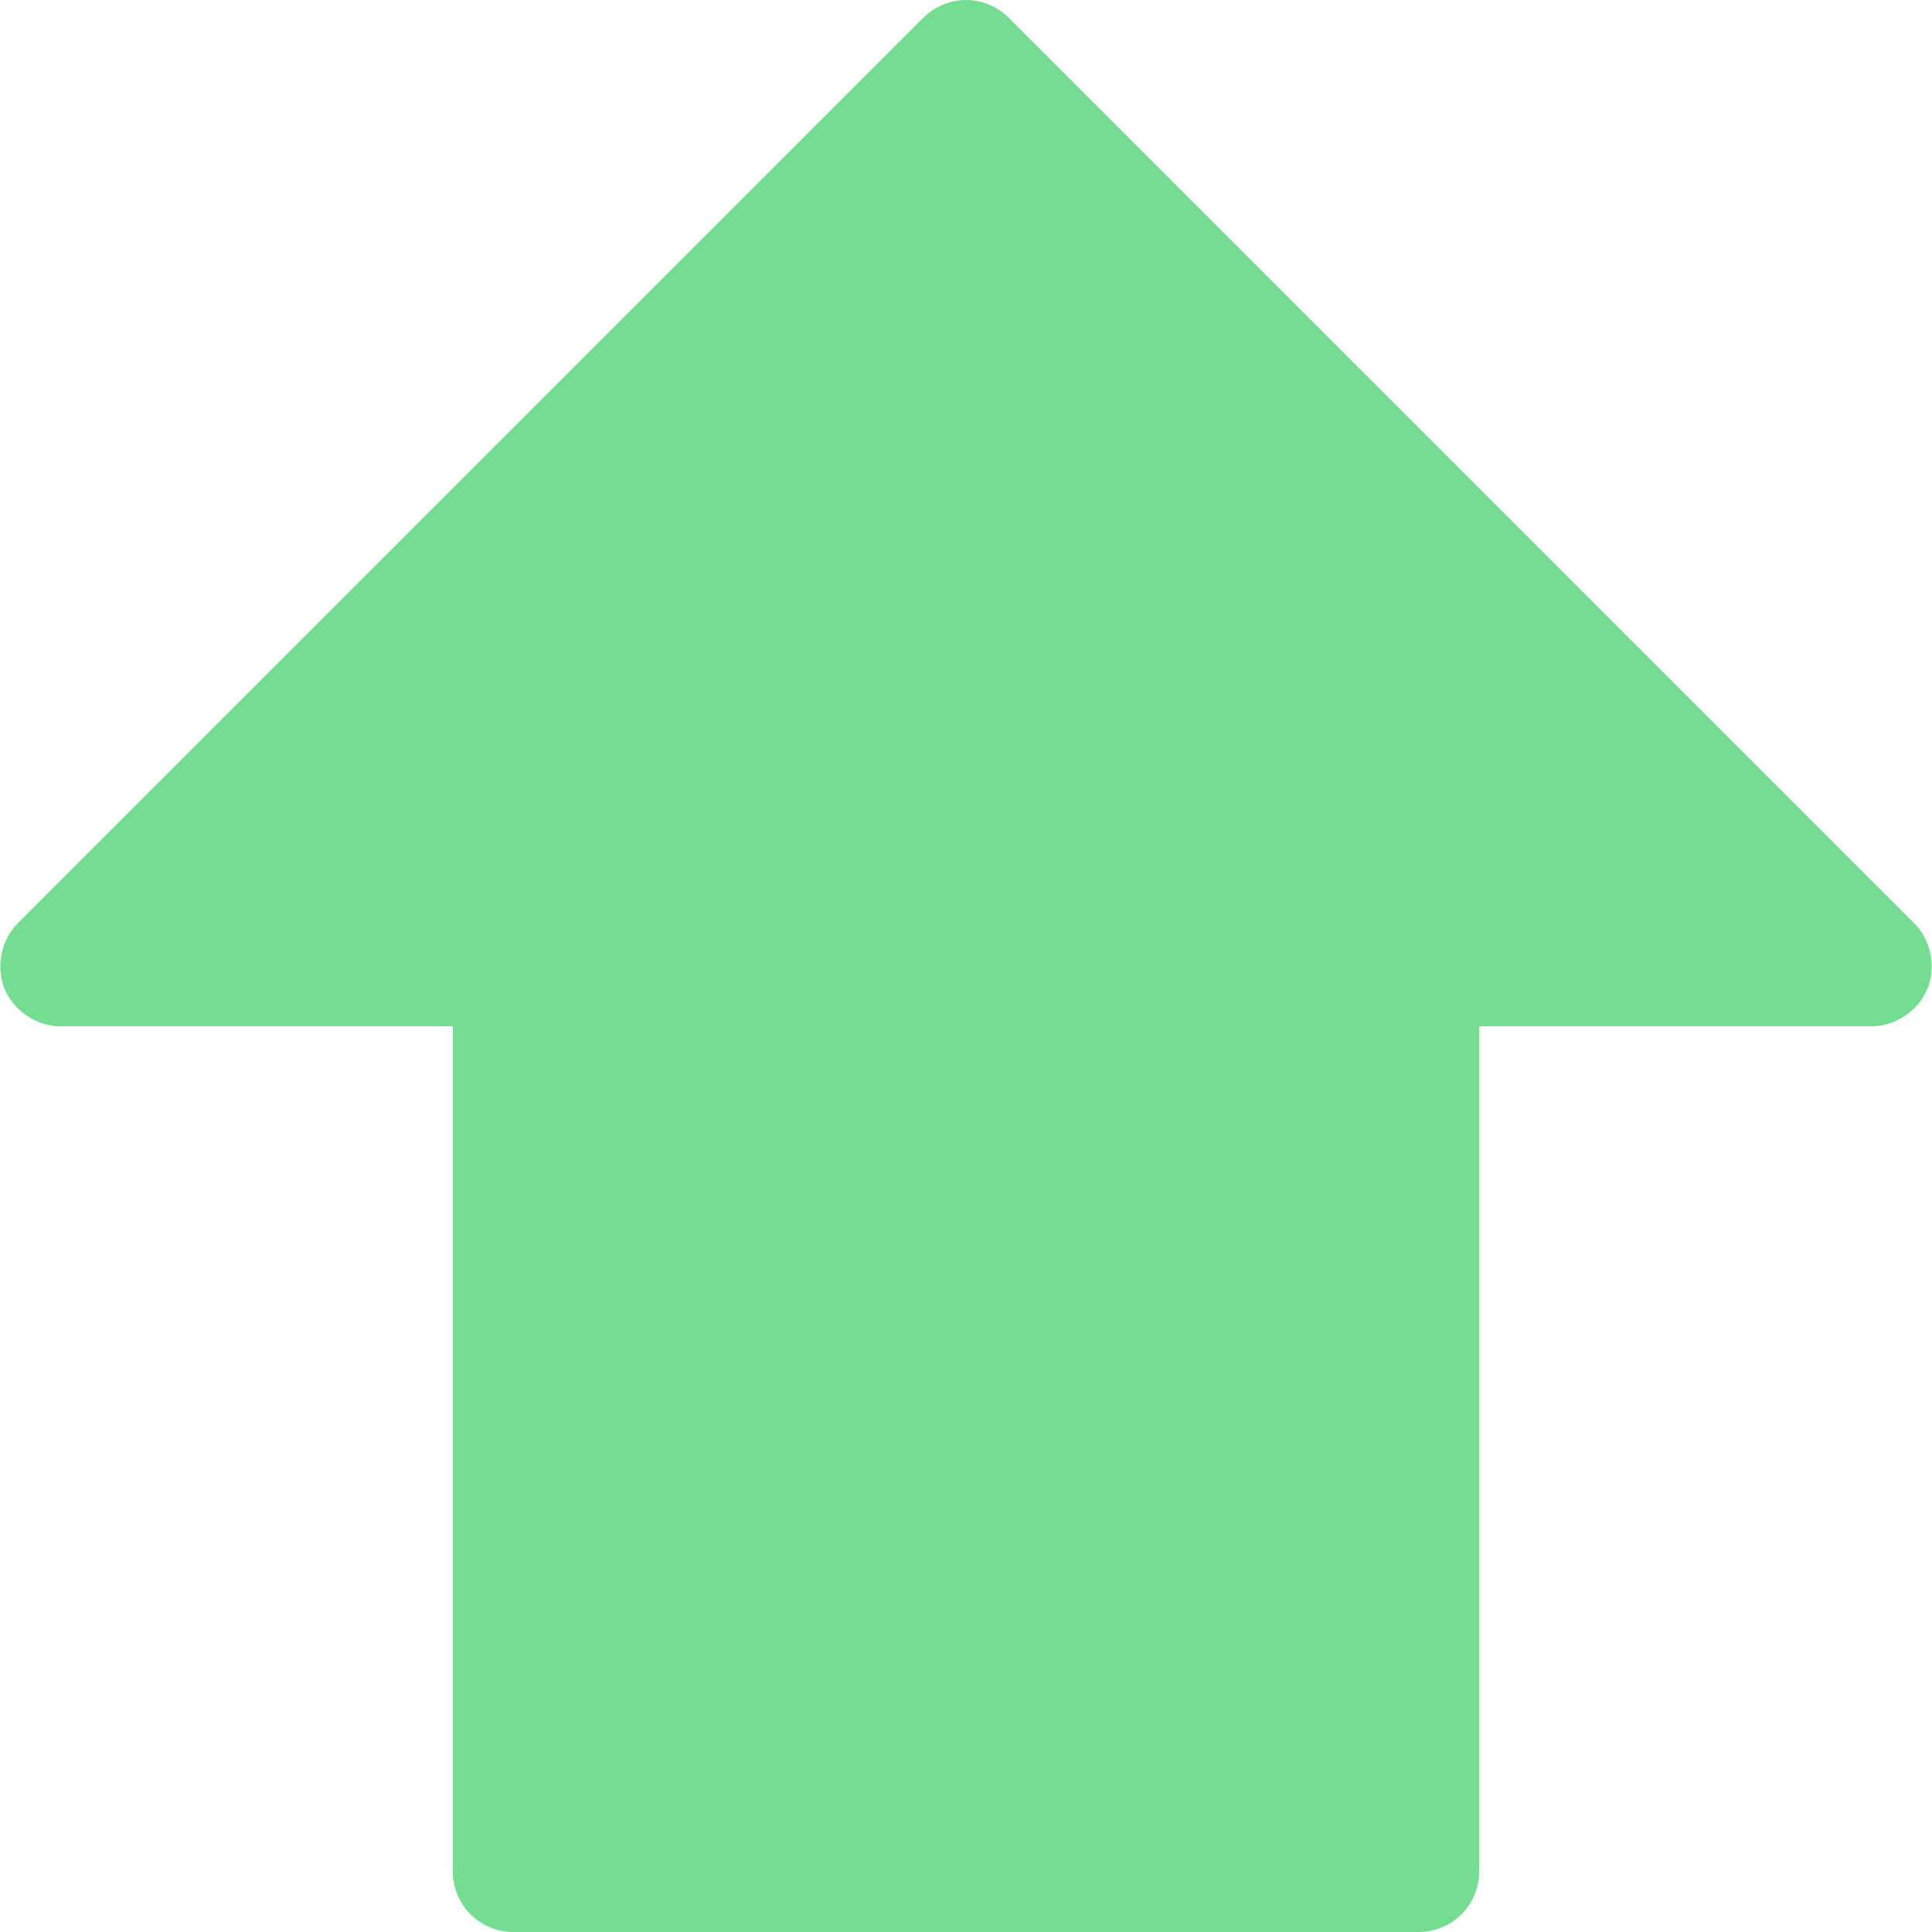 <?xml version="1.0" encoding="UTF-8" standalone="no"?>
<!-- Generator: Adobe Illustrator 19.1.0, SVG Export Plug-In . SVG Version: 6.00 Build 0)  -->

<svg
   xmlns:dc="http://purl.org/dc/elements/1.1/"
   xmlns:cc="http://creativecommons.org/ns#"
   xmlns:rdf="http://www.w3.org/1999/02/22-rdf-syntax-ns#"
   xmlns:svg="http://www.w3.org/2000/svg"
   xmlns="http://www.w3.org/2000/svg"
   xmlns:sodipodi="http://sodipodi.sourceforge.net/DTD/sodipodi-0.dtd"
   xmlns:inkscape="http://www.inkscape.org/namespaces/inkscape"
   version="1.1"
   id="Capa_1"
   x="0px"
   y="0px"
   viewBox="0 0 319.982 319.982"
   style="enable-background:new 0 0 319.982 319.982;"
   xml:space="preserve"
   sodipodi:docname="up-arrow.svg"
   inkscape:version="0.92.4 5da689c313, 2019-01-14"><defs
   id="defs39" /><sodipodi:namedview
   pagecolor="#ffffff"
   bordercolor="#666666"
   borderopacity="1"
   objecttolerance="10"
   gridtolerance="10"
   guidetolerance="10"
   inkscape:pageopacity="0"
   inkscape:pageshadow="2"
   inkscape:window-width="1354"
   inkscape:window-height="708"
   id="namedview37"
   showgrid="false"
   inkscape:zoom="0.7375415"
   inkscape:cx="159.991"
   inkscape:cy="159.991"
   inkscape:window-x="6"
   inkscape:window-y="30"
   inkscape:window-maximized="0"
   inkscape:current-layer="Capa_1" />
<g
   id="g4"
   style="fill:#74dd91;fill-opacity:1">
	<path
   style="fill:#74dd91;fill-opacity:1"
   d="m 234.991,319.982 c 2.618,0 5.22,-1.078 7.071,-2.929 1.851,-1.851 2.929,-4.453 2.929,-7.071 v -140 h 65 c 3.922,-0.008 7.721,-2.552 9.221,-6.176 1.5,-3.624 0.61,-8.109 -2.159,-10.886 l -150,-150 C 165.202,1.074 162.604,0 159.991,0 c -2.614,0 -5.212,1.074 -7.062,2.92 l -150,150 c -2.769,2.777 -3.659,7.263 -2.159,10.886 1.5,3.624 5.299,6.168 9.221,6.176 h 65 v 140 c 0,2.618 1.078,5.22 2.929,7.071 1.851,1.851 4.453,2.929 7.071,2.929 z"
   id="path2"
   inkscape:connector-curvature="0" />
</g>
<g
   id="g6">
</g>
<g
   id="g8">
</g>
<g
   id="g10">
</g>
<g
   id="g12">
</g>
<g
   id="g14">
</g>
<g
   id="g16">
</g>
<g
   id="g18">
</g>
<g
   id="g20">
</g>
<g
   id="g22">
</g>
<g
   id="g24">
</g>
<g
   id="g26">
</g>
<g
   id="g28">
</g>
<g
   id="g30">
</g>
<g
   id="g32">
</g>
<g
   id="g34">
</g>
</svg>